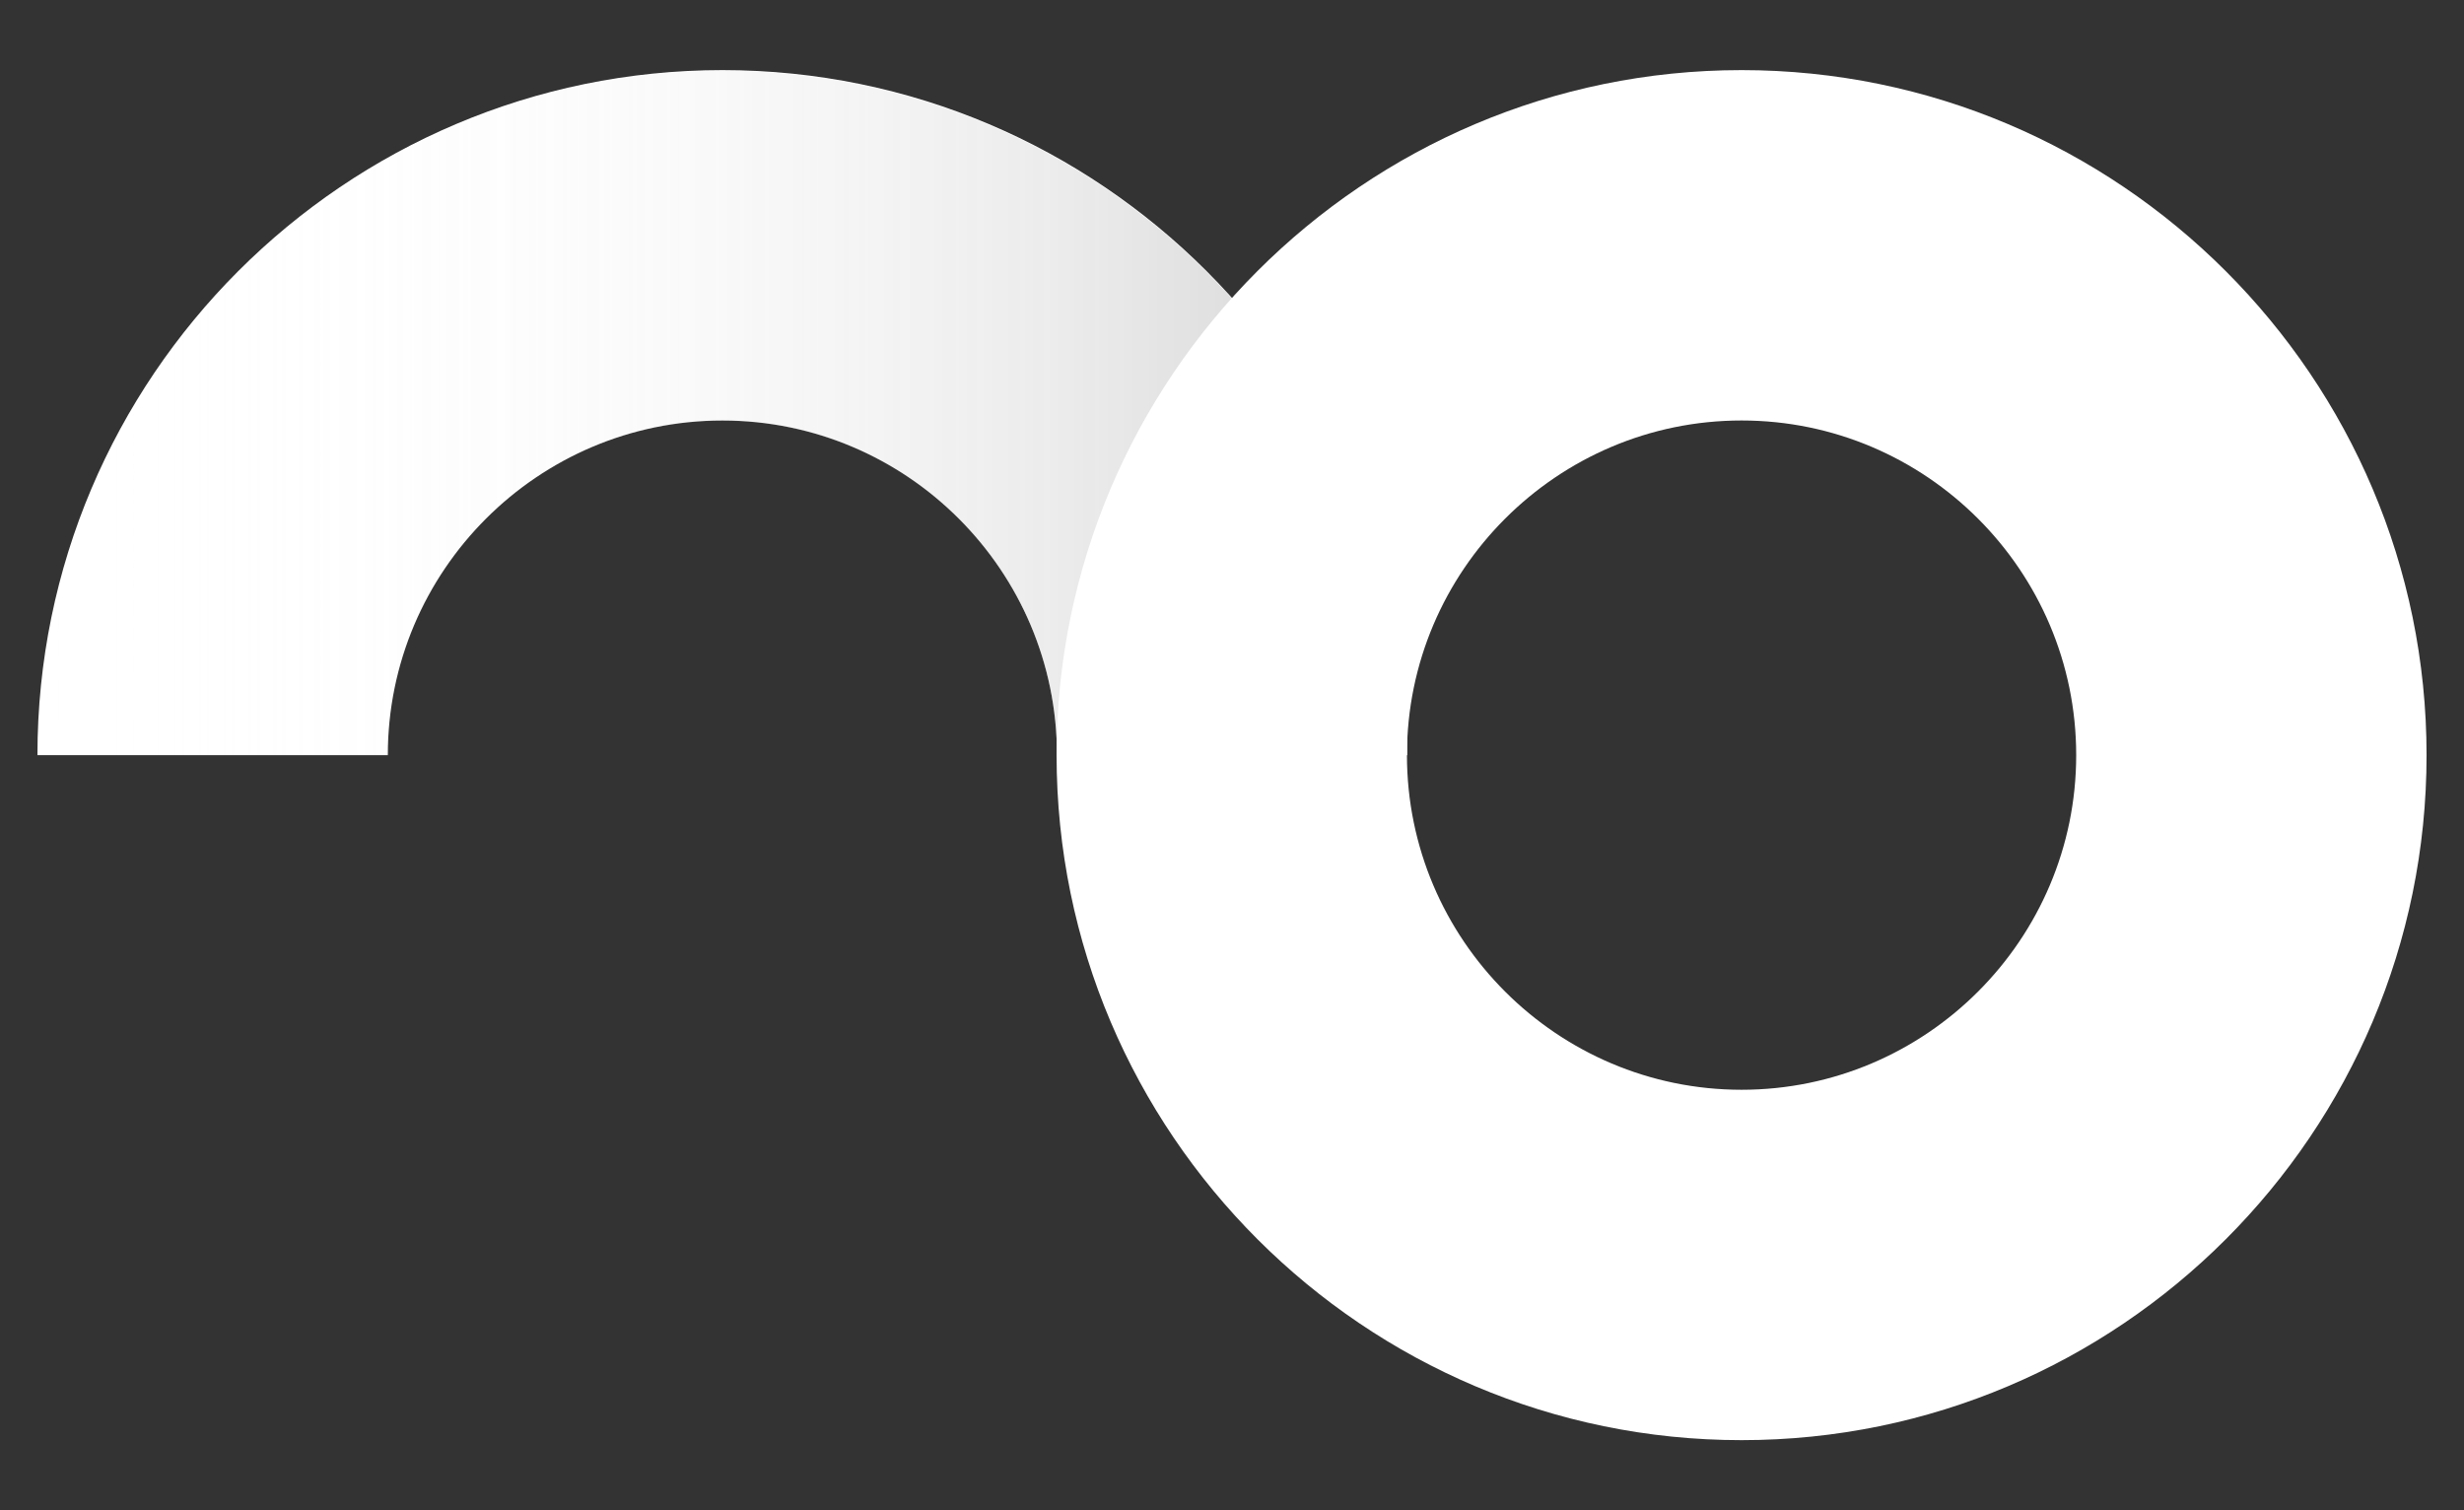 <svg width="31" height="19" viewBox="0 0 31 19" fill="none" xmlns="http://www.w3.org/2000/svg">
<rect x="0" y="0" width="31" height="19" fill="#333333" stroke="none"/>
<path d="M17.706 9.5H13.298C13.298 7.18 11.409 5.29 9.089 5.29C6.769 5.29 4.879 7.18 4.879 9.5H0.471C0.471 4.752 4.336 0.882 9.089 0.882C13.842 0.882 17.706 4.752 17.706 9.5Z" fill="white"/>
<g opacity="0.65">
<path opacity="0.65" d="M17.706 9.501H13.298C13.298 7.182 11.409 5.292 9.089 5.292C6.769 5.292 4.879 7.182 4.879 9.501H0.471C0.471 4.753 4.336 0.889 9.084 0.889C13.832 0.889 17.706 4.753 17.706 9.501Z" fill="url(#paint0_linear)"/>
</g>
<path d="M21.911 18.118C17.163 18.118 13.293 14.253 13.293 9.5C13.293 4.752 17.158 0.882 21.911 0.882C26.659 0.882 30.529 4.747 30.529 9.5C30.529 14.253 26.664 18.118 21.911 18.118ZM21.911 5.29C19.591 5.29 17.701 7.18 17.701 9.5C17.701 11.82 19.591 13.71 21.911 13.71C24.231 13.71 26.121 11.82 26.121 9.5C26.121 7.18 24.231 5.29 21.911 5.29Z" fill="white"/>
<defs>
<linearGradient id="paint0_linear" x1="0.474" y1="5.195" x2="17.704" y2="5.195" gradientUnits="userSpaceOnUse">
<stop stop-color="white" stop-opacity="0"/>
<stop offset="0.184" stop-color="#FBFBFB" stop-opacity="0.184"/>
<stop offset="0.377" stop-color="#EEEEEE" stop-opacity="0.377"/>
<stop offset="0.574" stop-color="#D9D9D9" stop-opacity="0.574"/>
<stop offset="0.774" stop-color="#BCBCBC" stop-opacity="0.774"/>
<stop offset="0.975" stop-color="#979696" stop-opacity="0.975"/>
<stop offset="1" stop-color="#929191" stop-opacity="0.95"/>
</linearGradient>
</defs>
</svg>
